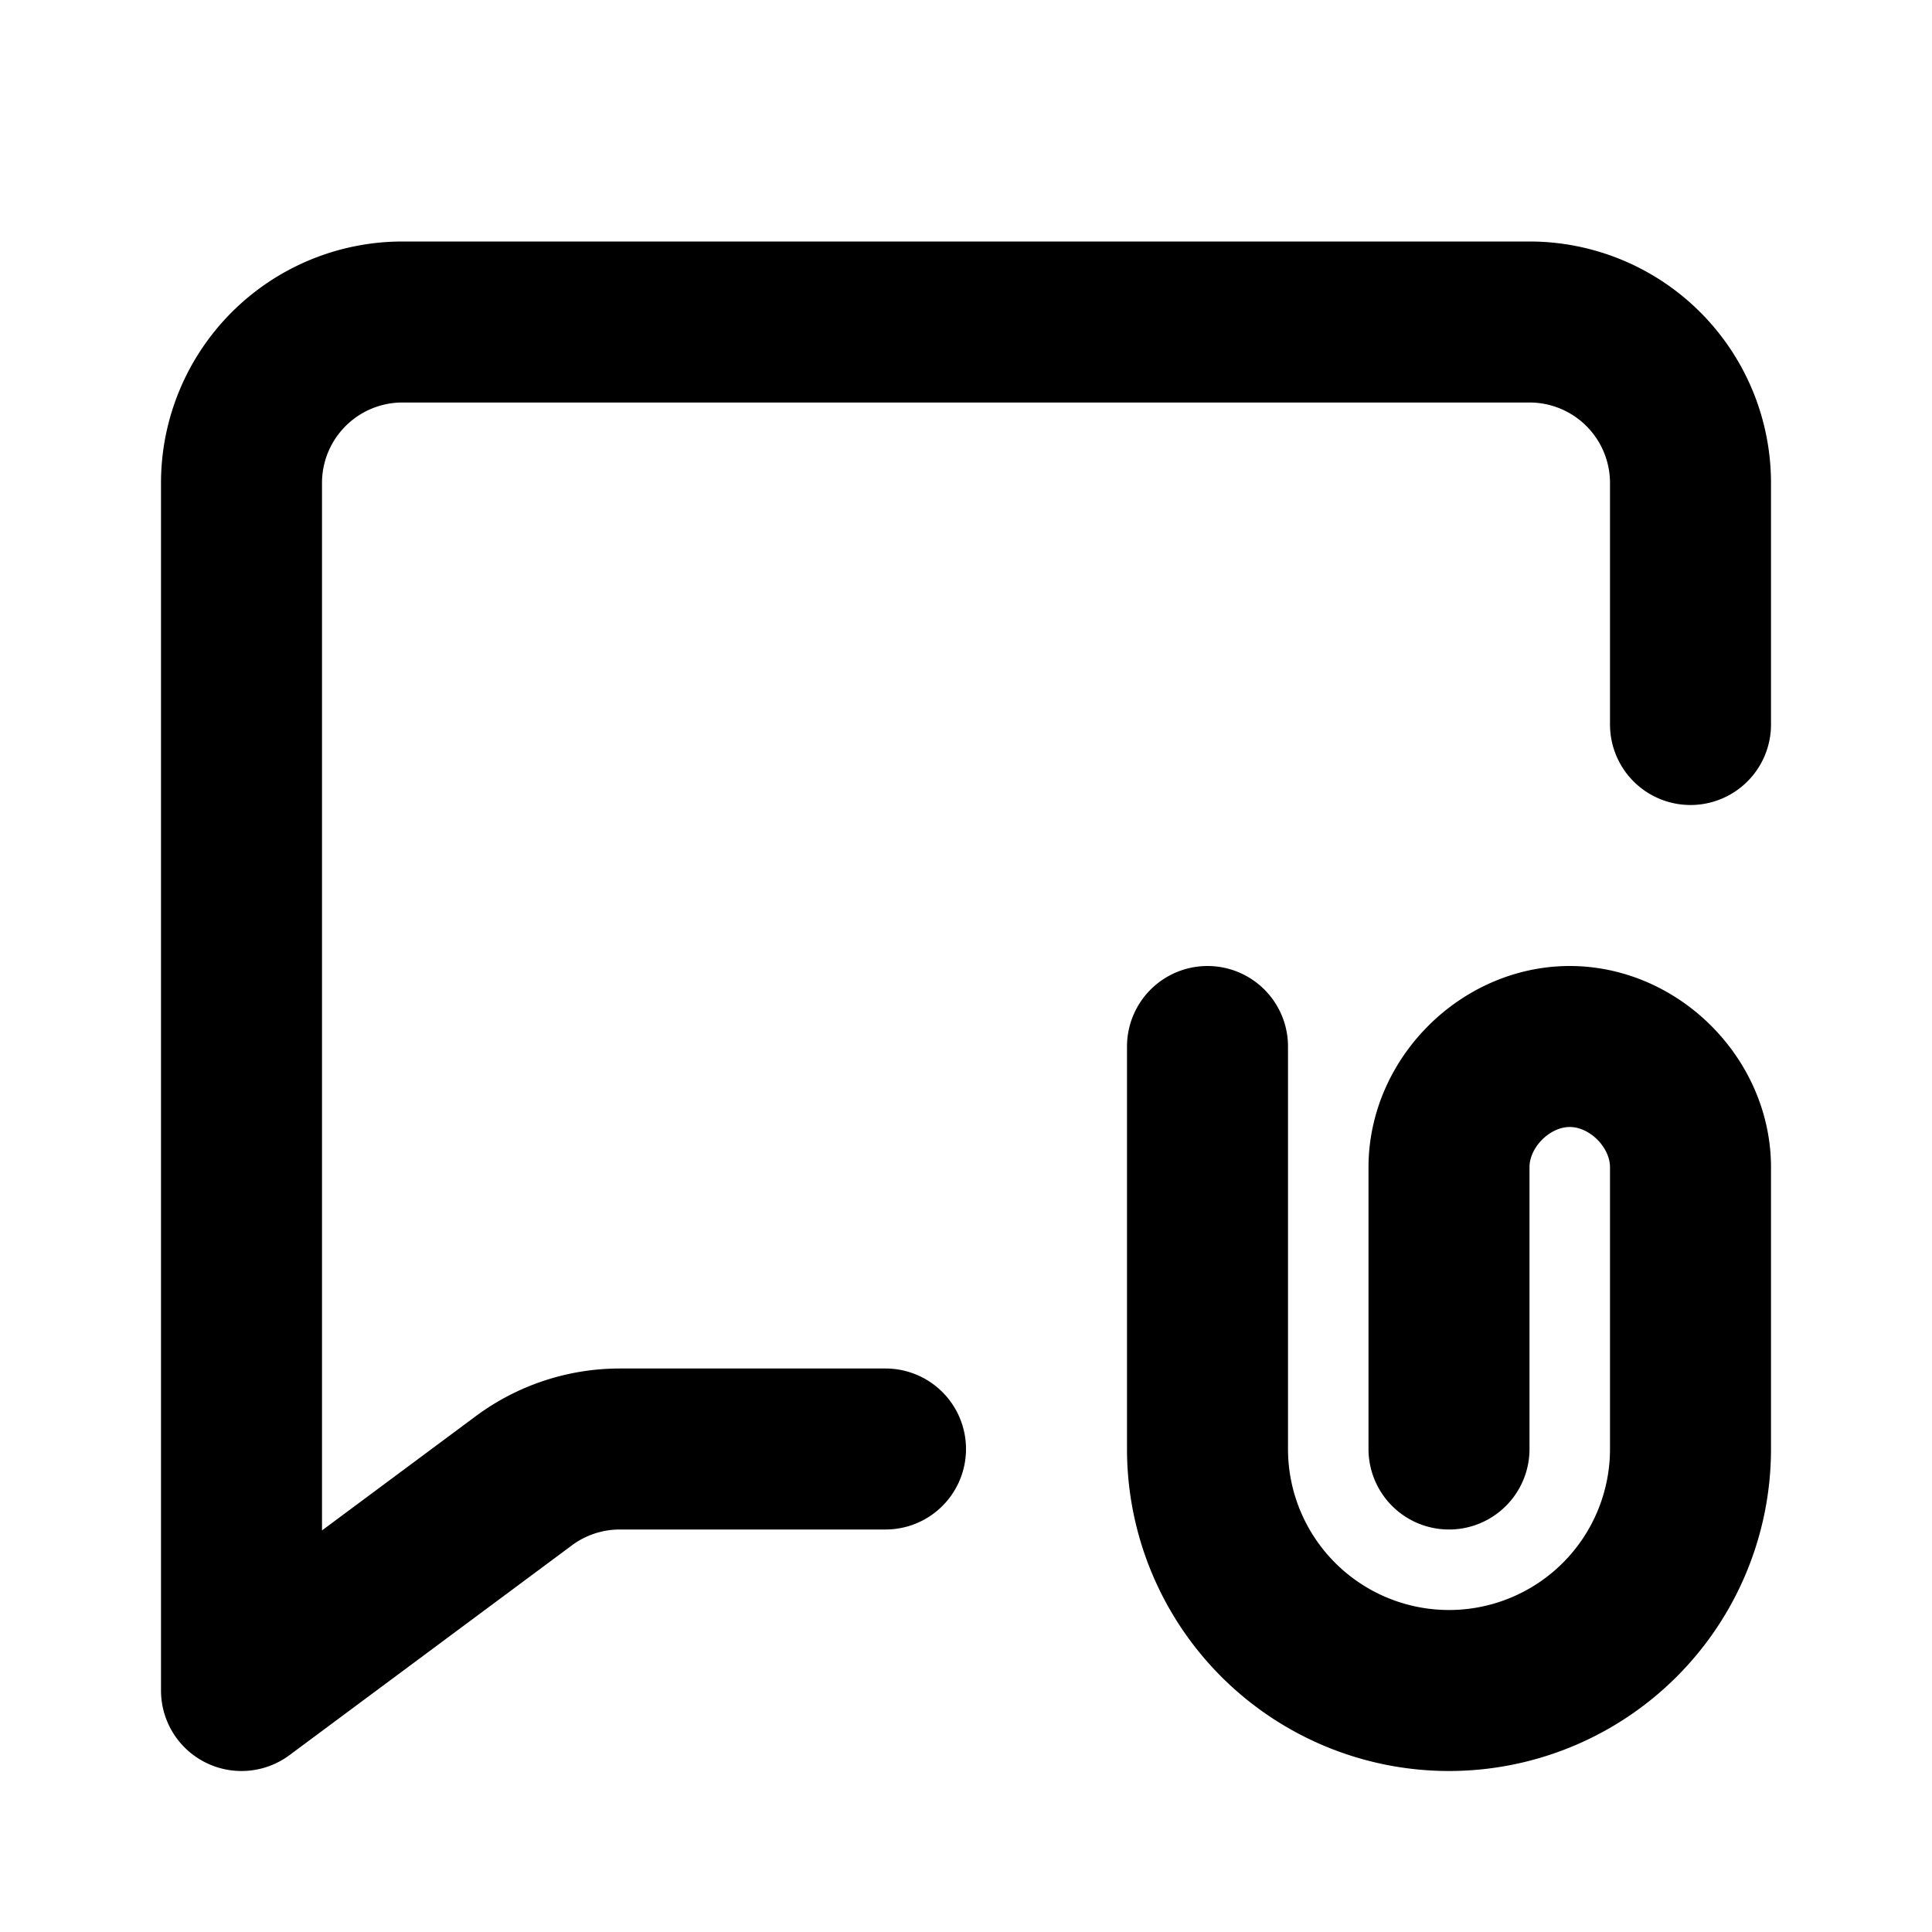 <svg fill="none" xmlns="http://www.w3.org/2000/svg" viewBox="0 0 24 24"><path fill="#fff" d="M0 0h24v24H0z"/><path d="M21 9V6a2 2 0 00-2-2H5a2 2 0 00-2 2v15l3.5-2.6a2 2 0 011.2-.4H11" stroke="currentColor" stroke-width="2" stroke-linecap="round" stroke-linejoin="round"/><path d="M18 18v-3.5c0-.8.7-1.5 1.5-1.5v0c.8 0 1.5.7 1.5 1.5V18a3 3 0 01-3 3v0a3 3 0 01-3-3v-5" stroke="currentColor" stroke-width="2" stroke-linecap="round" stroke-linejoin="round"/></svg>